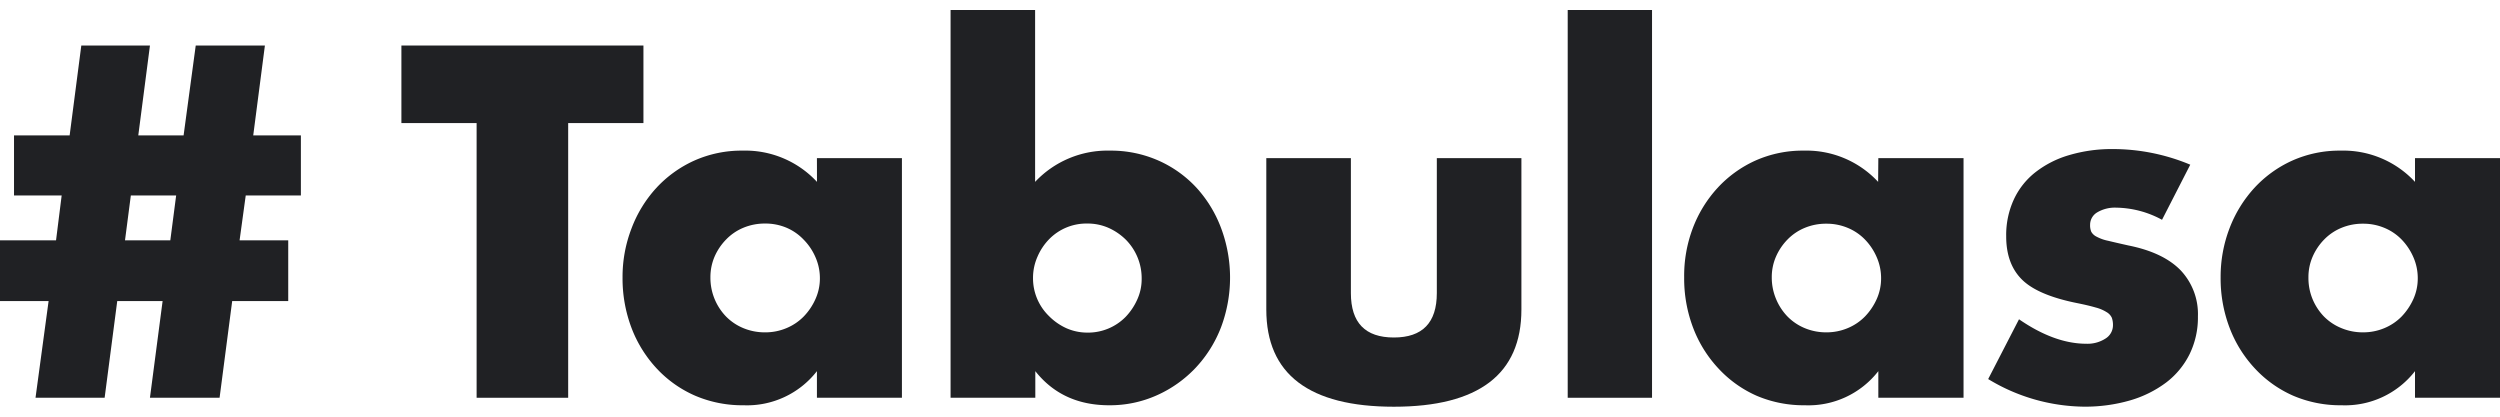 <svg viewBox="0 0 480 80" xmlns="http://www.w3.org/2000/svg"><g fill="#202124"><path d="m55.34 46.14v11.67h-10.76l-2.42 18.56h-13.37l2.43-18.56h-8.71l-2.42 18.56h-13.27l2.51-18.56h-9.33v-11.67h10.76l1.08-8.61h-9.15v-11.53h10.68l2.24-17.26h13.18l-2.24 17.26h8.7l2.33-17.26h13.28l-2.24 17.26h9.15v11.53h-10.59l-1.18 8.61zm-21.52-8.61h-8.7l-1.12 8.61h8.7z"/><path d="m109.09 23.63v52.74h-17.58v-52.74h-14.44v-14.89h46.47v14.89z"/><path d="m156.85 30.36h16.32v46h-16.32v-5.1a17 17 0 0 1 -14.08 6.55 23 23 0 0 1 -9.24-1.81 22.13 22.13 0 0 1 -7.36-5.16 23.88 23.88 0 0 1 -4.89-7.8 26.82 26.82 0 0 1 -1.75-9.78 25.83 25.83 0 0 1 1.71-9.37 24 24 0 0 1 4.76-7.79 22.52 22.52 0 0 1 7.27-5.25 22.25 22.25 0 0 1 9.33-1.93 18.77 18.77 0 0 1 14.26 6zm-20.45 22.87a10.7 10.7 0 0 0 3 7.54 10 10 0 0 0 3.32 2.23 10.69 10.69 0 0 0 4.17.81 10.39 10.39 0 0 0 4.11-.81 10 10 0 0 0 3.32-2.24 11.49 11.49 0 0 0 2.24-3.32 9.67 9.67 0 0 0 .86-4 10 10 0 0 0 -.86-4.08 11 11 0 0 0 -2.27-3.36 9.86 9.86 0 0 0 -3.29-2.28 10.38 10.38 0 0 0 -4.08-.8 10.68 10.68 0 0 0 -4.17.8 9.86 9.86 0 0 0 -3.35 2.28 10.88 10.88 0 0 0 -2.2 3.27 10 10 0 0 0 -.8 3.96z"/><path d="m198.74 1.92v33a19.06 19.06 0 0 1 14.36-6 22.57 22.57 0 0 1 9.37 1.93 22.14 22.14 0 0 1 7.26 5.2 23.87 23.87 0 0 1 4.71 7.72 27.11 27.11 0 0 1 0 19.06 23.88 23.88 0 0 1 -4.89 7.8 23.23 23.23 0 0 1 -7.4 5.25 22 22 0 0 1 -9.19 1.93q-9 0-14.18-6.55v5.11h-16.27v-74.45zm20.46 51.58a10.52 10.52 0 0 0 -3-7.44 11.25 11.25 0 0 0 -3.32-2.29 9.91 9.91 0 0 0 -4.13-.85 10 10 0 0 0 -7.31 3 11 11 0 0 0 -2.24 3.36 10 10 0 0 0 -.86 4.08 10.1 10.1 0 0 0 3.05 7.31 11.21 11.21 0 0 0 3.32 2.33 9.92 9.92 0 0 0 4.08.86 10.1 10.1 0 0 0 7.31-3 11.69 11.69 0 0 0 2.24-3.32 9.46 9.46 0 0 0 .86-4.04z"/><path d="m259.37 30.36v25.92q0 8.52 8.25 8.52t8.25-8.52v-25.92h16.24v29.06q0 9.33-6.15 14t-18.34 4.67q-12.19 0-18.34-4.67t-6.15-14v-29.06z"/><path d="m317.19 1.92v74.45h-16.19v-74.45z"/><path d="m360.64 30.36h16.36v46h-16.36v-5.1a17 17 0 0 1 -14.09 6.55 23 23 0 0 1 -9.24-1.81 22.19 22.19 0 0 1 -7.31-5.19 23.72 23.72 0 0 1 -4.89-7.8 26.61 26.61 0 0 1 -1.75-9.78 25.83 25.83 0 0 1 1.64-9.37 24 24 0 0 1 4.75-7.76 22.47 22.47 0 0 1 7.25-5.25 22.25 22.25 0 0 1 9.33-1.93 18.79 18.79 0 0 1 14.27 6zm-20.46 22.87a10.62 10.62 0 0 0 .82 4.17 10.74 10.74 0 0 0 2.2 3.37 10 10 0 0 0 3.31 2.23 10.62 10.62 0 0 0 4.17.81 10.46 10.46 0 0 0 4.08-.81 10 10 0 0 0 3.32-2.24 11.69 11.69 0 0 0 2.24-3.32 9.66 9.66 0 0 0 .85-4 10 10 0 0 0 -.85-4.08 11.22 11.22 0 0 0 -2.24-3.36 9.86 9.86 0 0 0 -3.32-2.25 10.45 10.45 0 0 0 -4.08-.8 10.61 10.61 0 0 0 -4.17.8 9.86 9.86 0 0 0 -3.32 2.25 10.88 10.88 0 0 0 -2.2 3.27 9.81 9.81 0 0 0 -.81 3.96z"/><path d="m415.11 42.2a18.9 18.9 0 0 0 -8.79-2.33 6.64 6.64 0 0 0 -3.63.89 2.76 2.76 0 0 0 -1.39 2.42 3.22 3.22 0 0 0 .22 1.31 2.32 2.32 0 0 0 1 .94 8.06 8.06 0 0 0 2.24.8q1.49.36 3.9.9c4.49.9 7.83 2.5 10.05 4.8a12.24 12.24 0 0 1 3.29 8.84 16 16 0 0 1 -1.6 7.23 15.49 15.49 0 0 1 -4.48 5.43 21.57 21.57 0 0 1 -6.92 3.44 31.05 31.05 0 0 1 -8.88 1.21 36.09 36.09 0 0 1 -18.39-5.3l5.92-11.48q6.82 4.7 12.93 4.7a6.36 6.36 0 0 0 3.68-1 3 3 0 0 0 1.43-2.51 4.16 4.16 0 0 0 -.22-1.48 2.43 2.43 0 0 0 -1-1.08 7.43 7.43 0 0 0 -2.1-.89c-.93-.27-2.14-.56-3.64-.86q-7.53-1.52-10.54-4.53t-3-8.29a16.27 16.27 0 0 1 1.44-7 14.26 14.26 0 0 1 4.12-5.25 19.26 19.26 0 0 1 6.5-3.32 28.83 28.83 0 0 1 8.48-1.17 38.52 38.52 0 0 1 14.8 3z"/><path d="m463.68 30.36h16.32v46h-16.32v-5.1a17 17 0 0 1 -14.09 6.55 23 23 0 0 1 -9.24-1.81 22.19 22.19 0 0 1 -7.35-5.19 23.72 23.72 0 0 1 -4.89-7.8 26.61 26.61 0 0 1 -1.75-9.78 26 26 0 0 1 1.7-9.37 24.22 24.22 0 0 1 4.76-7.76 22.47 22.47 0 0 1 7.26-5.25 22.25 22.25 0 0 1 9.33-1.93 18.79 18.79 0 0 1 14.27 6zm-20.46 22.87a10.62 10.62 0 0 0 .78 4.17 10.74 10.74 0 0 0 2.2 3.37 10 10 0 0 0 3.35 2.23 10.62 10.62 0 0 0 4.17.81 10.46 10.46 0 0 0 4.08-.81 10 10 0 0 0 3.32-2.24 11.9 11.9 0 0 0 2.24-3.32 9.66 9.66 0 0 0 .85-4 10 10 0 0 0 -.85-4.08 11.42 11.42 0 0 0 -2.24-3.36 9.86 9.86 0 0 0 -3.32-2.25 10.45 10.45 0 0 0 -4.08-.8 10.61 10.61 0 0 0 -4.17.8 9.86 9.86 0 0 0 -3.32 2.25 10.88 10.88 0 0 0 -2.2 3.27 9.81 9.81 0 0 0 -.81 3.96z"/></g></svg>